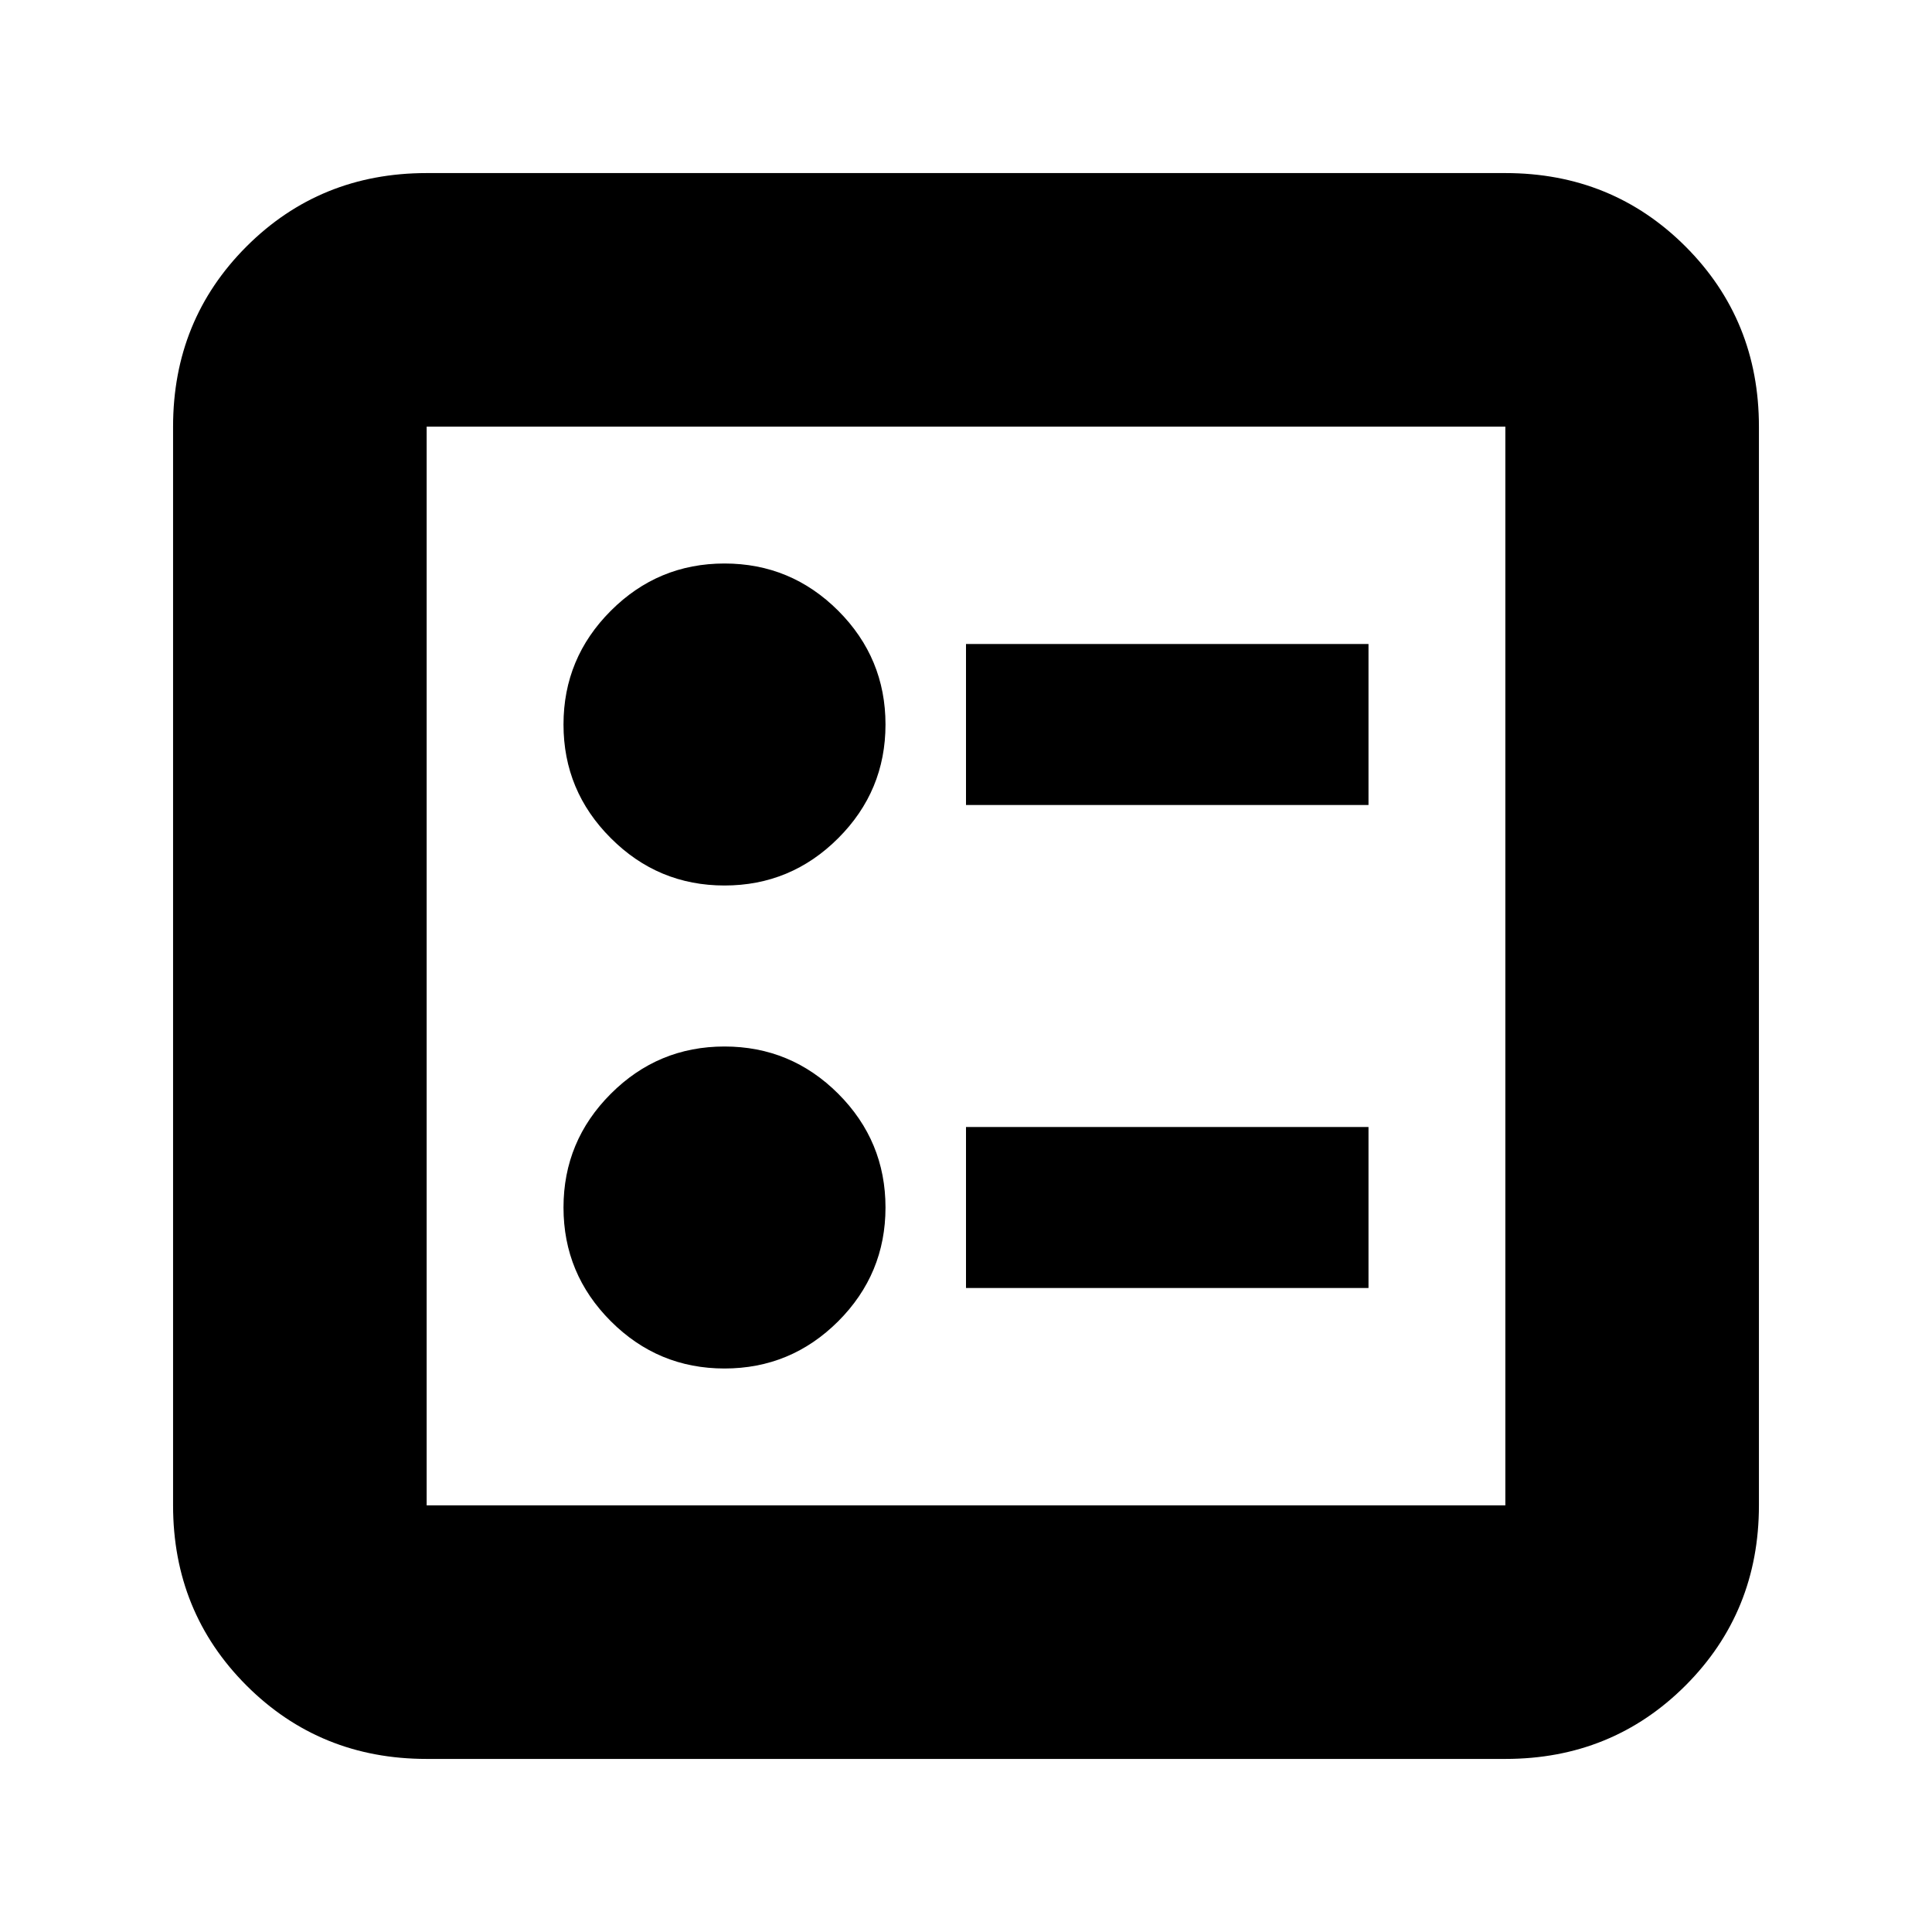 <svg xmlns="http://www.w3.org/2000/svg" height="24" width="24"><path d="M12 10H17V8H12ZM12 16H17V14H12ZM9 11Q9.825 11 10.413 10.412Q11 9.825 11 9Q11 8.175 10.413 7.587Q9.825 7 9 7Q8.175 7 7.588 7.587Q7 8.175 7 9Q7 9.825 7.588 10.412Q8.175 11 9 11ZM9 17Q9.825 17 10.413 16.413Q11 15.825 11 15Q11 14.175 10.413 13.587Q9.825 13 9 13Q8.175 13 7.588 13.587Q7 14.175 7 15Q7 15.825 7.588 16.413Q8.175 17 9 17ZM5.3 21.85Q3.975 21.85 3.062 20.938Q2.15 20.025 2.15 18.7V5.3Q2.15 3.975 3.062 3.062Q3.975 2.15 5.3 2.15H18.7Q20.025 2.15 20.938 3.062Q21.85 3.975 21.85 5.3V18.7Q21.85 20.025 20.938 20.938Q20.025 21.85 18.7 21.85ZM5.3 18.7H18.7Q18.7 18.7 18.7 18.7Q18.7 18.7 18.7 18.7V5.3Q18.7 5.3 18.7 5.3Q18.7 5.3 18.7 5.3H5.3Q5.3 5.3 5.3 5.3Q5.3 5.3 5.3 5.3V18.7Q5.3 18.7 5.3 18.7Q5.3 18.7 5.3 18.7ZM5.3 18.7Q5.3 18.7 5.3 18.7Q5.3 18.7 5.3 18.7V5.3Q5.3 5.3 5.3 5.3Q5.3 5.3 5.3 5.3Q5.3 5.3 5.3 5.3Q5.3 5.3 5.3 5.3V18.7Q5.3 18.7 5.3 18.7Q5.3 18.7 5.3 18.7Z"/></svg>